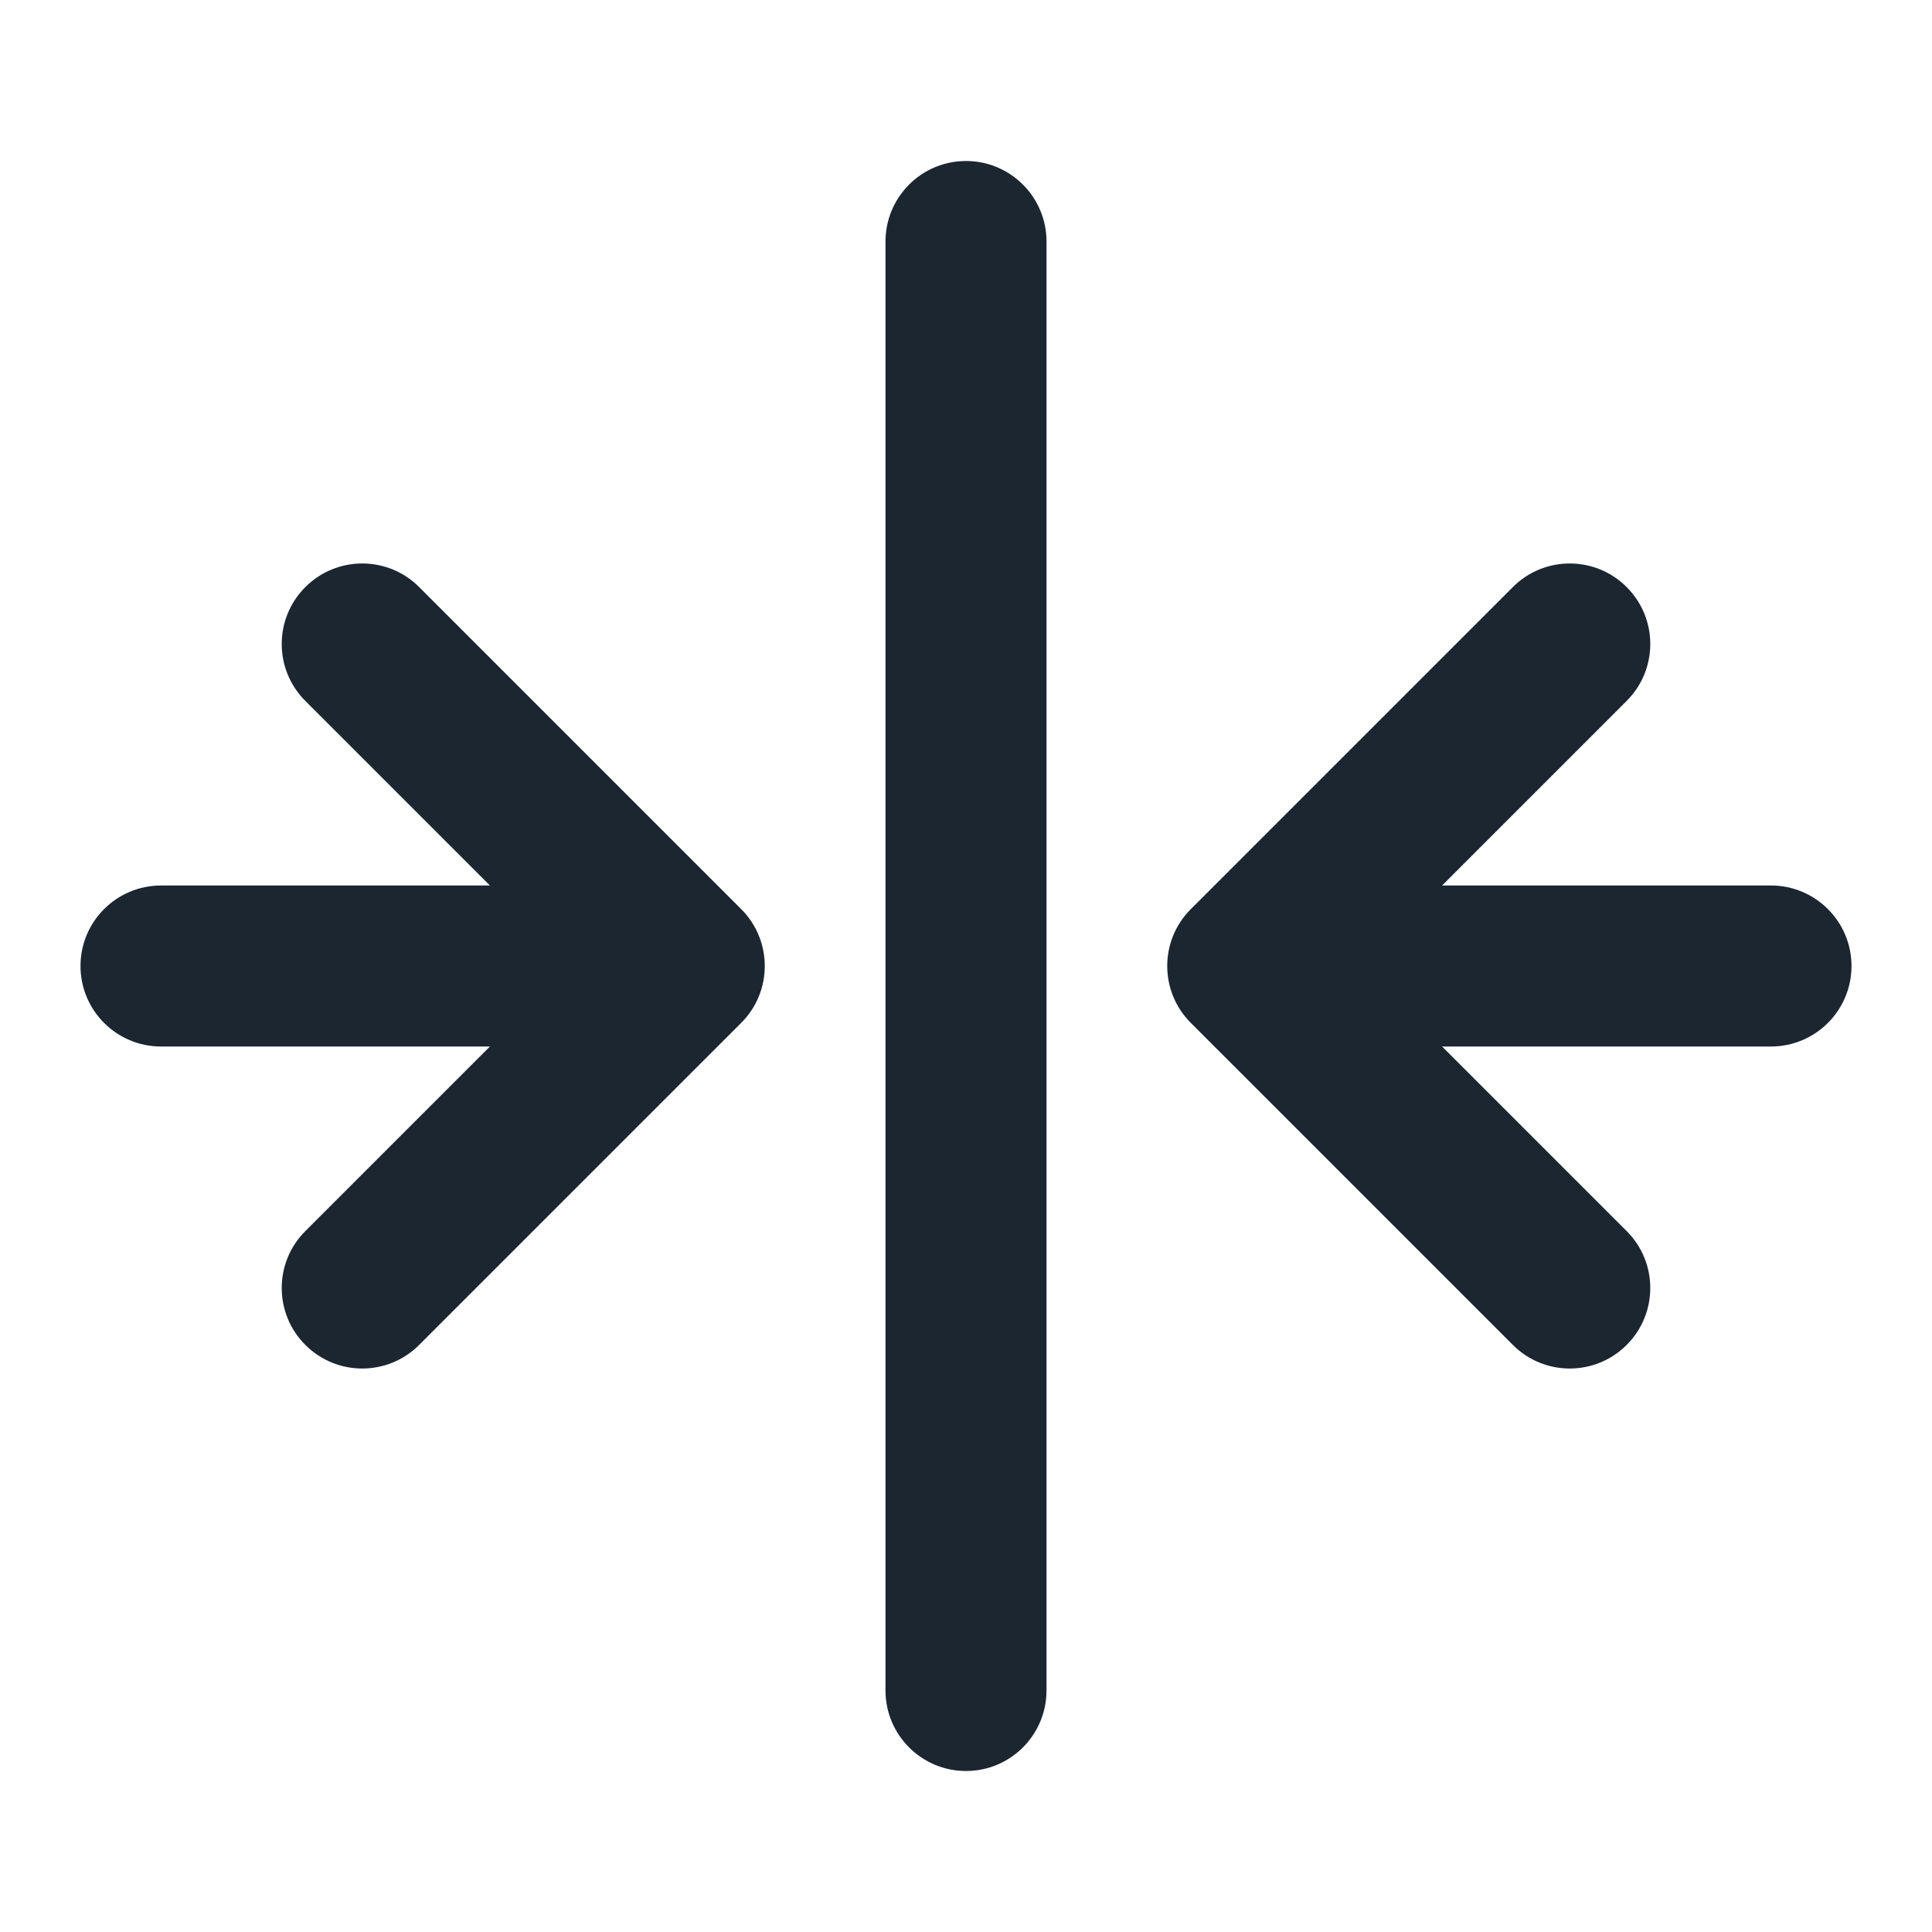 <svg width="24" height="24" viewBox="0 0 24 24" fill="none" xmlns="http://www.w3.org/2000/svg">
<path d="M12 2C12.552 2 13 2.448 13 3L13 21C13 21.552 12.552 22 12 22C11.448 22 11 21.552 11 21L11 3C11 2.448 11.448 2 12 2Z" fill="#1B2631"/>
<path d="M17.914 11L20.207 8.707C20.598 8.317 20.598 7.683 20.207 7.293C19.817 6.902 19.183 6.902 18.793 7.293L14.793 11.293C14.402 11.683 14.402 12.317 14.793 12.707L18.793 16.707C19.183 17.098 19.817 17.098 20.207 16.707C20.598 16.317 20.598 15.683 20.207 15.293L17.914 13L22 13C22.552 13 23 12.552 23 12C23 11.448 22.552 11 22 11L17.914 11Z" fill="#1B2631"/>
<path d="M1 12C1 11.448 1.448 11 2 11H6.086L3.793 8.707C3.402 8.317 3.402 7.683 3.793 7.293C4.183 6.902 4.817 6.902 5.207 7.293L9.207 11.293C9.598 11.683 9.598 12.317 9.207 12.707L5.207 16.707C4.817 17.098 4.183 17.098 3.793 16.707C3.402 16.317 3.402 15.683 3.793 15.293L6.086 13H2C1.448 13 1 12.552 1 12Z" fill="#1B2631"/>
</svg>
